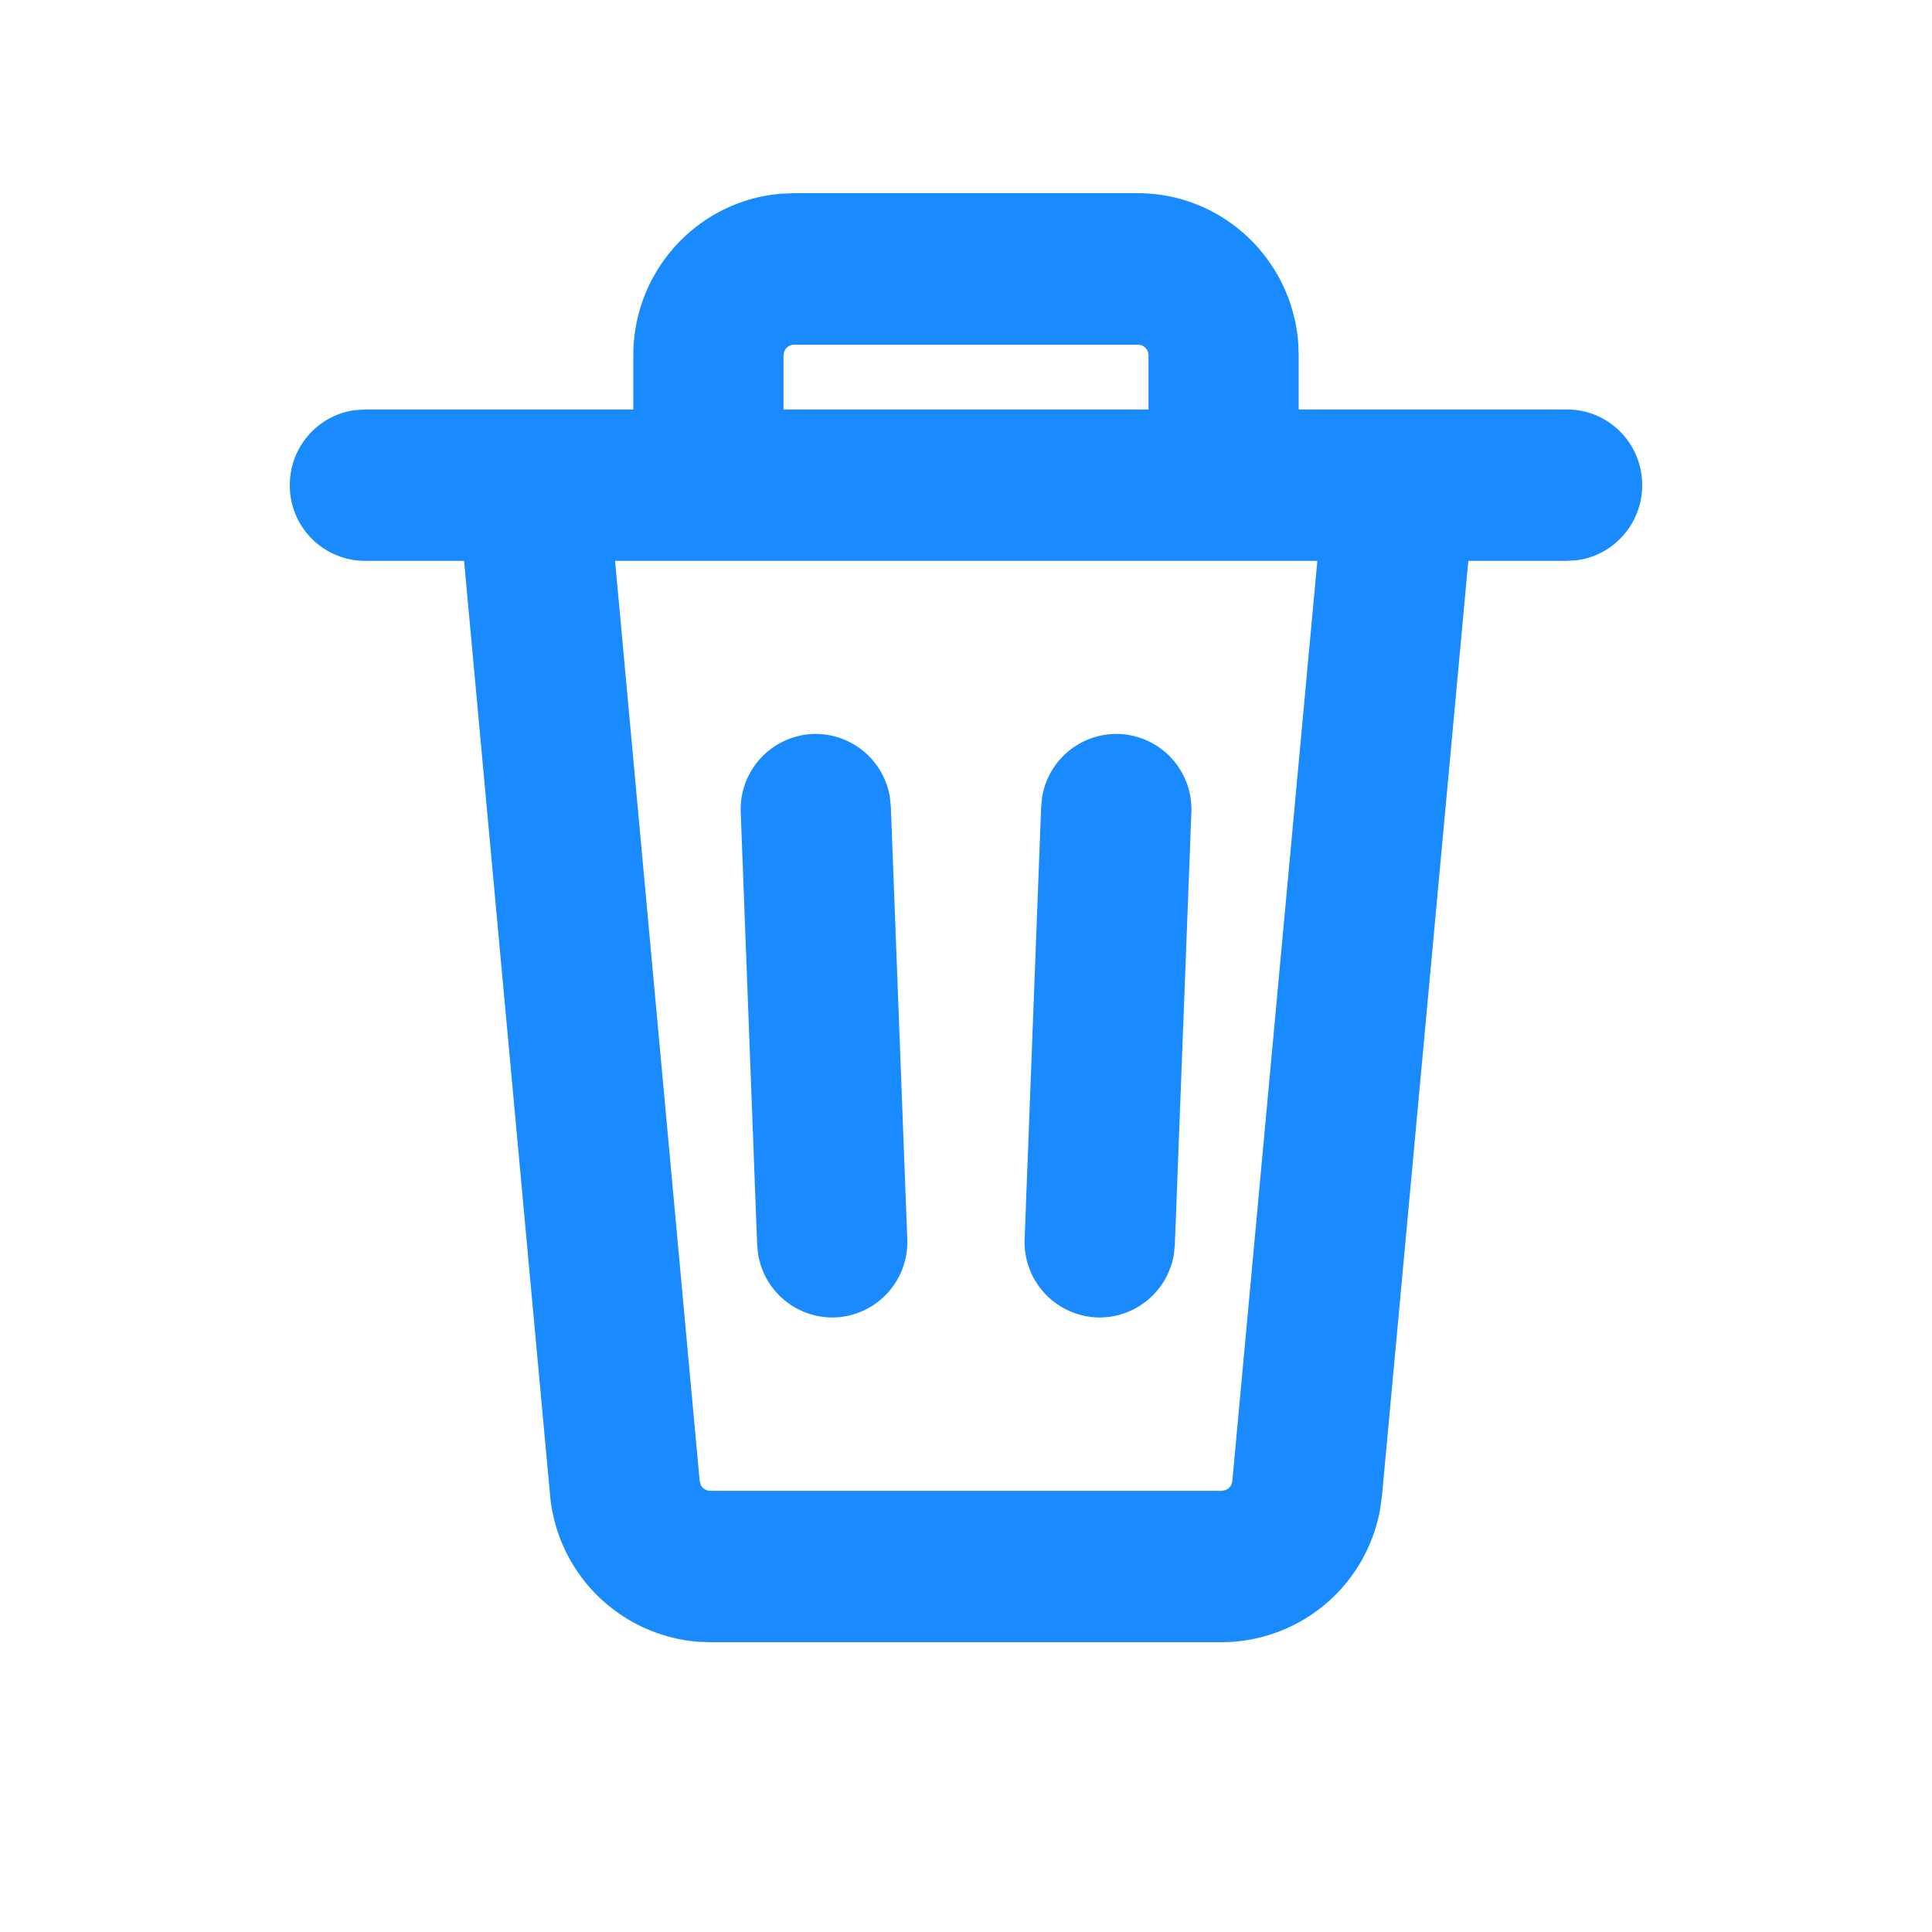 <svg width="1em" height="1em" viewBox="0 0 20 20" fill="#1A8AFF" xmlns="http://www.w3.org/2000/svg"><path d="M11.778 2c.876 0 1.595.682 1.661 1.548l.005.131v.56h2.778c.43 0 .778.35.778.783 0 .4-.297.73-.68.778l-.098.006H15.2l-.893 9.67-.018.135A1.67 1.67 0 0 1 12.647 17H7.354l-.135-.005a1.674 1.674 0 0 1-1.525-1.52l-.89-9.669H3.778A.78.78 0 0 1 3 5.022c0-.4.297-.729.68-.777l.098-.006h2.778v-.56c0-.883.676-1.607 1.536-1.674L8.222 2h3.556Zm1.858 3.806H6.367l.876 9.525.011.04a.111.111 0 0 0 .1.062h5.293l.04-.008a.112.112 0 0 0 .07-.094l.88-9.525ZM8.415 7.598a.78.78 0 0 1 .797.654l.01.098.17 4.475a.781.781 0 0 1-.747.813.78.78 0 0 1-.797-.655l-.01-.098-.17-4.474a.781.781 0 0 1 .747-.813Zm3.17 0a.78.78 0 0 1 .748.813l-.171 4.474-.01.098a.78.78 0 0 1-.797.655.781.781 0 0 1-.748-.813l.171-4.475.01-.098a.78.78 0 0 1 .797-.654Zm.193-4.03H8.222a.11.11 0 0 0-.105.076l-.006.035v.56h3.778v-.56a.112.112 0 0 0-.076-.106l-.035-.006Z"/></svg>